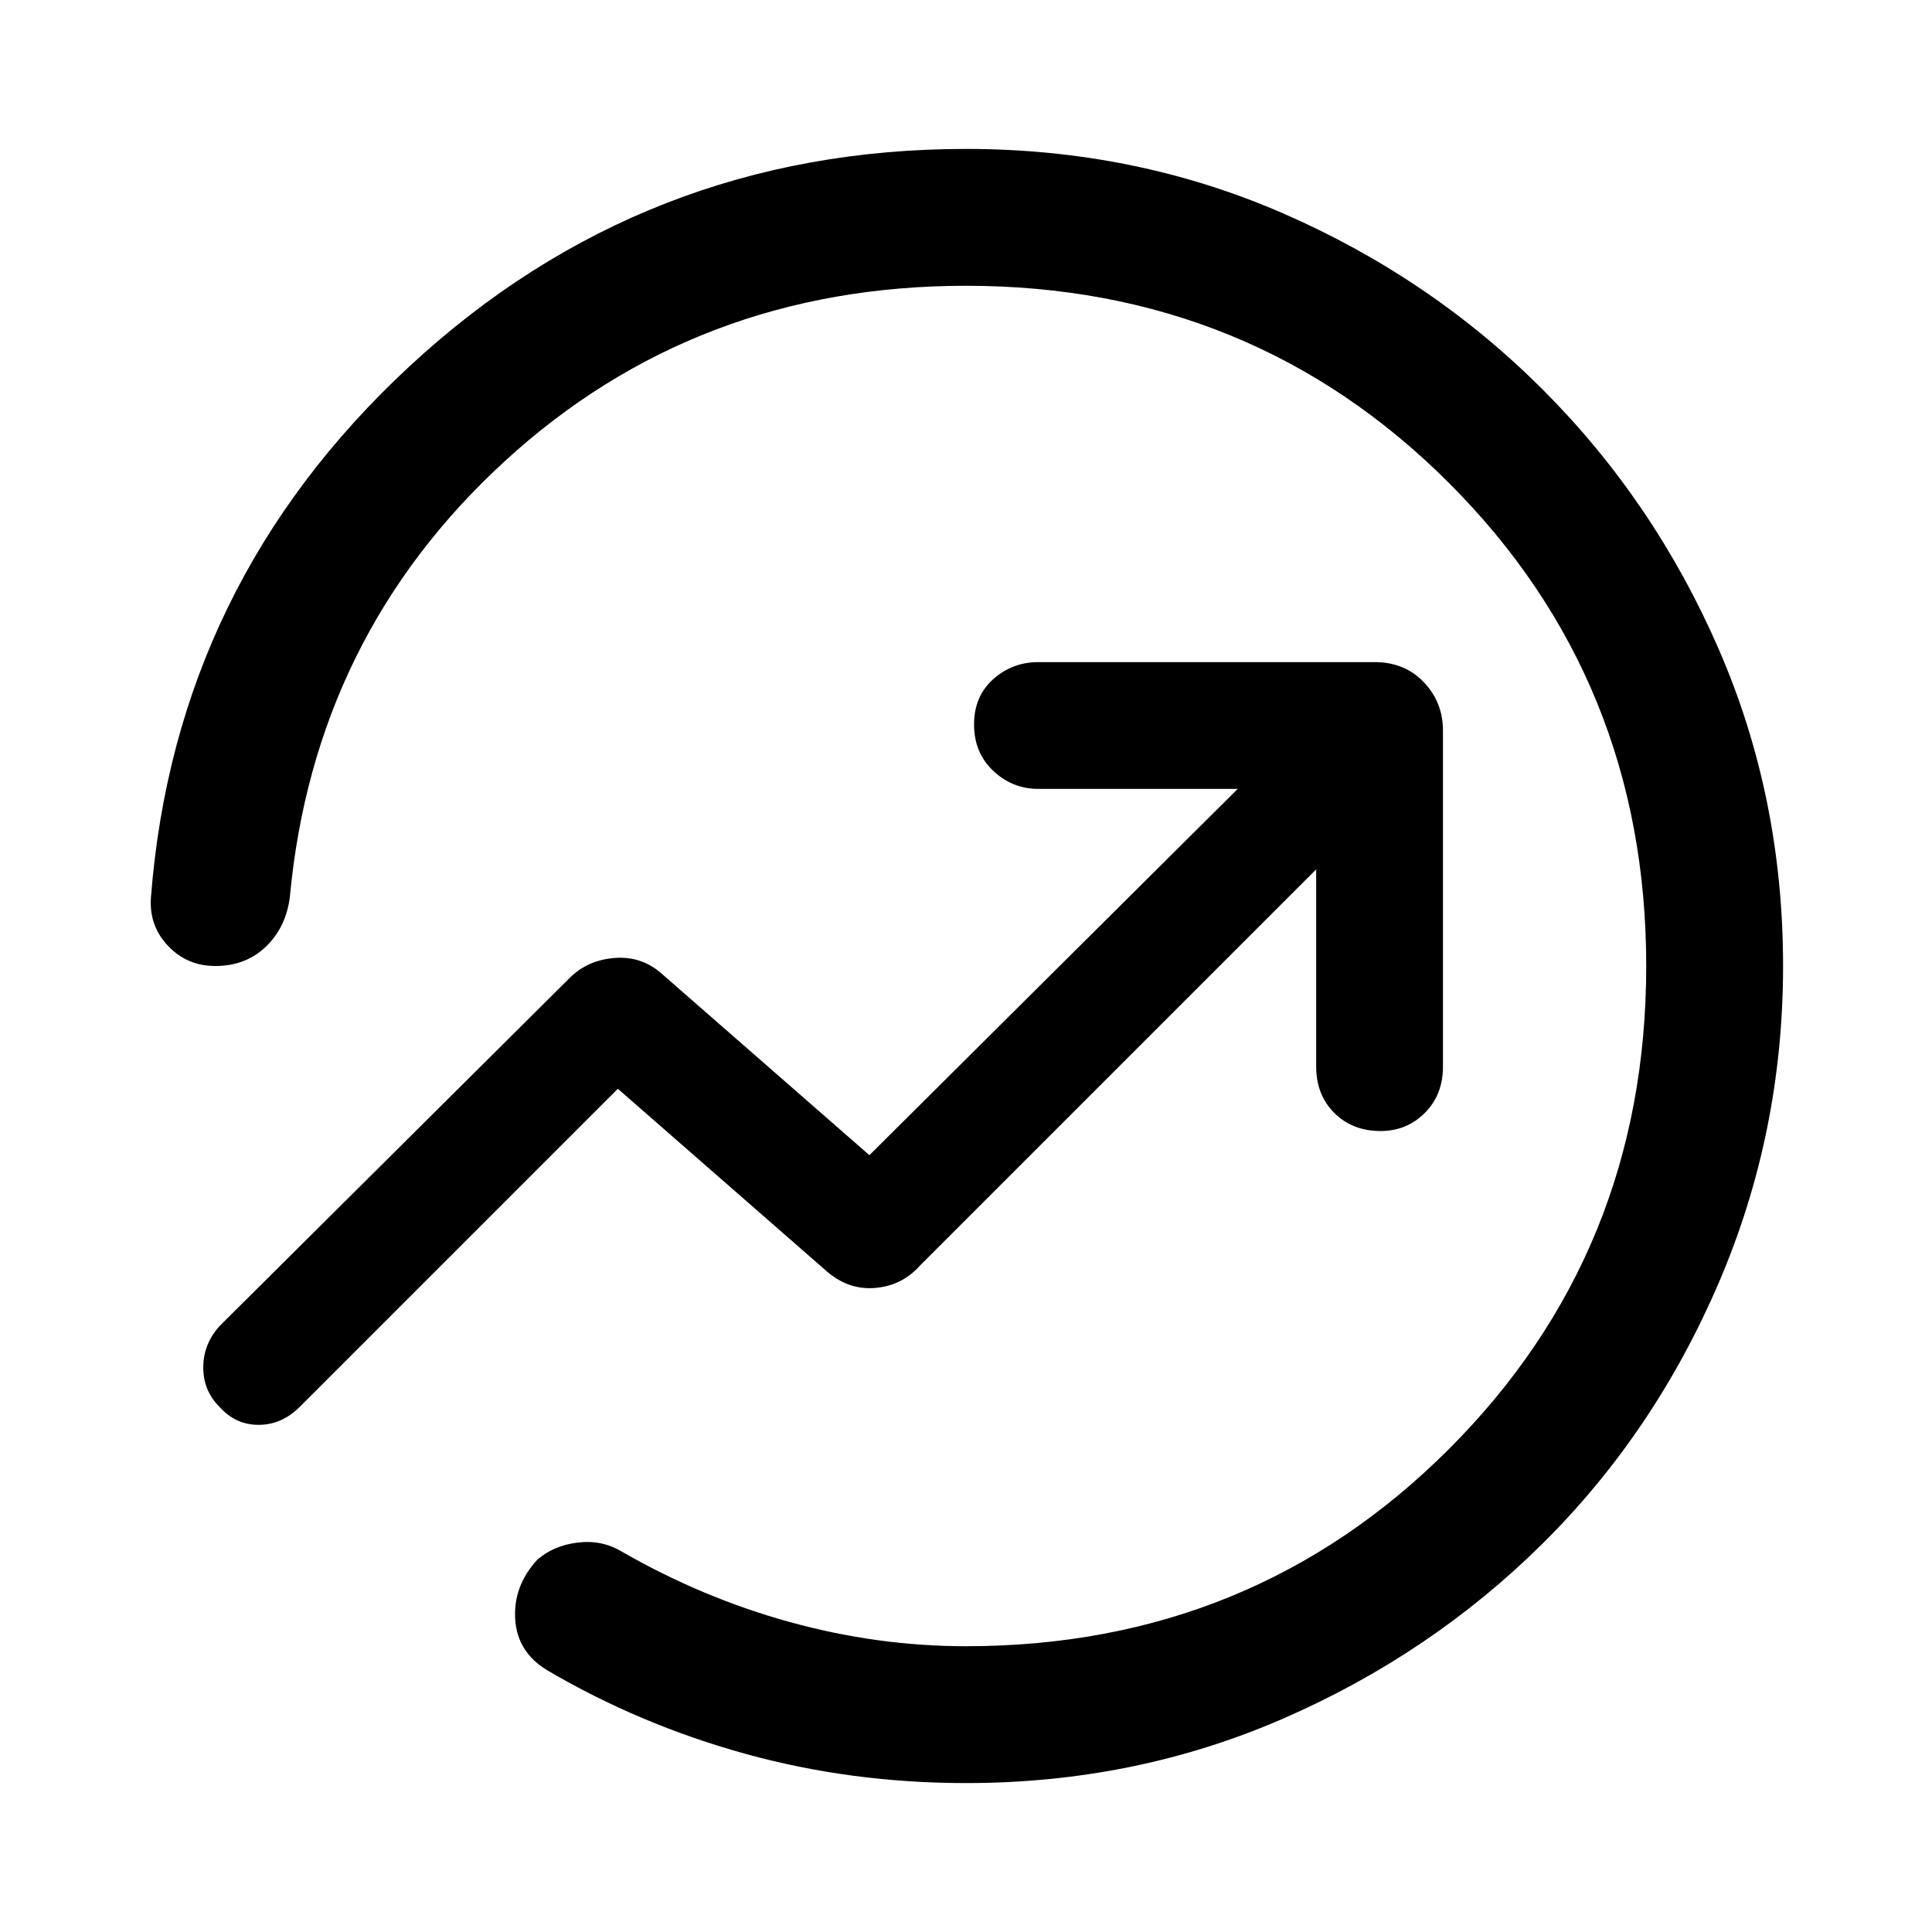 <svg xmlns="http://www.w3.org/2000/svg" height="48" width="48"><path d="M3.75 22.3q.6-7.8 6.425-13.2Q16 3.7 24 3.7q4.2 0 7.875 1.6t6.45 4.375q2.775 2.775 4.375 6.45Q44.3 19.8 44.3 24q0 4.15-1.6 7.875-1.6 3.725-4.375 6.475-2.775 2.75-6.45 4.35Q28.2 44.3 24 44.3q-2.85 0-5.475-.725Q15.9 42.85 13.6 41.5q-.75-.45-.8-1.275-.05-.825.55-1.475.4-.35 1-.425.6-.075 1.1.225 2 1.15 4.175 1.75 2.175.6 4.375.6 7.1 0 12-4.9t4.9-12q0-7.1-4.9-12T24 7.1q-6.7 0-11.45 4.35Q7.8 15.8 7.2 22.3q-.1.75-.6 1.225Q6.1 24 5.35 24q-.7 0-1.175-.5-.475-.5-.425-1.2Zm1.7 12.65q-.4-.4-.4-.975t.4-1.025l8.7-8.65q.45-.45 1.125-.5.675-.05 1.175.4l5.15 4.5 9.15-9.1H25.8q-.65 0-1.125-.45T24.2 18q0-.7.475-1.125.475-.425 1.125-.425h8.35q.75 0 1.225.5.475.5.475 1.2v8.35q0 .7-.45 1.15-.45.45-1.1.45-.7 0-1.15-.45-.45-.45-.45-1.15v-4.9l-9.85 9.85q-.45.5-1.125.55-.675.05-1.225-.45l-5.15-4.5-7.9 7.9q-.45.45-1.025.45t-.975-.45Zm16.8-10.65Z"/></svg>